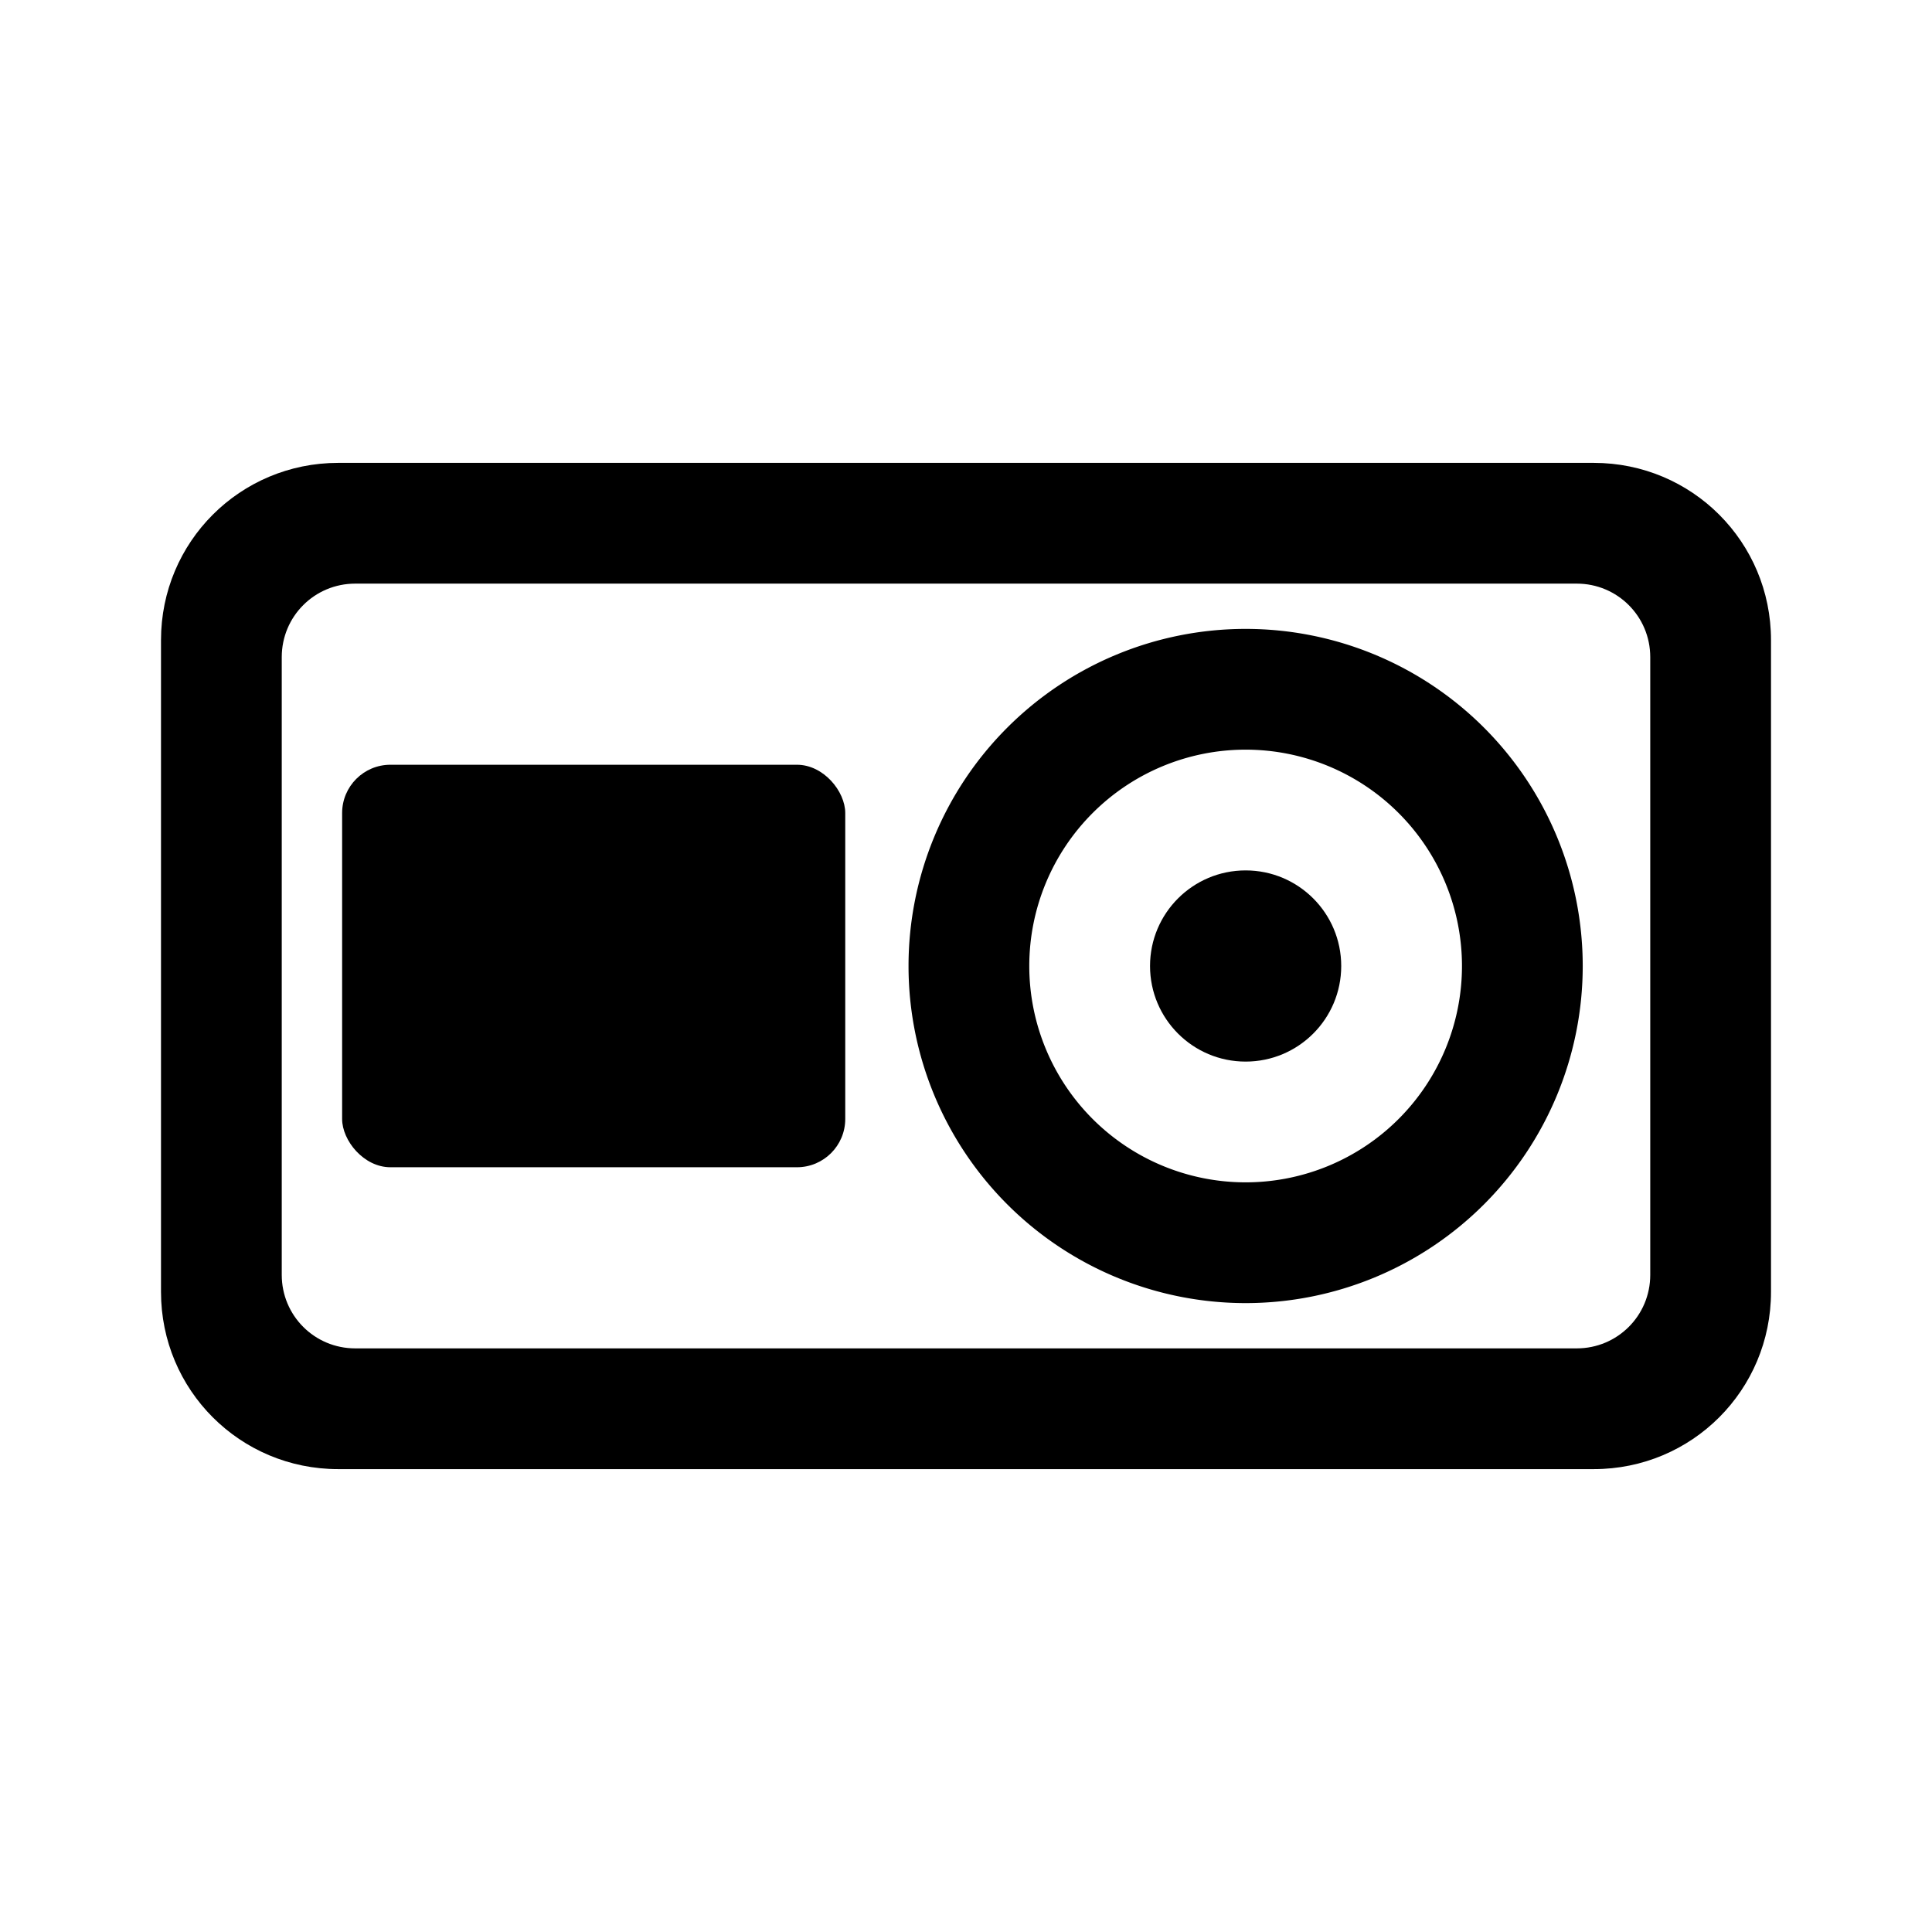 <?xml version="1.0" encoding="UTF-8" standalone="no"?>
<svg
   id="Layer_1"
   data-name="Layer 1"
   viewBox="0 0 192 192"
   version="1.1"
   sodipodi:docname="strelka.svg"
   inkscape:version="1.2.1 (9c6d41e410, 2022-07-14)"
   xmlns:inkscape="http://www.inkscape.org/namespaces/inkscape"
   xmlns:sodipodi="http://sodipodi.sourceforge.net/DTD/sodipodi-0.dtd"
   xmlns="http://www.w3.org/2000/svg"
   xmlns:svg="http://www.w3.org/2000/svg">
  <sodipodi:namedview
     id="namedview21"
     pagecolor="#ffffff"
     bordercolor="#666666"
     borderopacity="1.0"
     inkscape:showpageshadow="2"
     inkscape:pageopacity="0.0"
     inkscape:pagecheckerboard="0"
     inkscape:deskcolor="#d1d1d1"
     showgrid="false"
     inkscape:zoom="2.5104167"
     inkscape:cx="96.199169"
     inkscape:cy="95.999999"
     inkscape:window-width="1366"
     inkscape:window-height="688"
     inkscape:window-x="0"
     inkscape:window-y="0"
     inkscape:window-maximized="1"
     inkscape:current-layer="Layer_1" />
  <defs
     id="defs4">
    <style
       id="style2">.cls-1,.cls-2{fill-rule:evenodd;}.cls-2{fill:none;stroke:#000;stroke-miterlimit:10;stroke-width:12px;}</style>
  </defs>
  <path
     id="rect802"
     style="fill:#000000;fill-rule:evenodd;stroke:none;stroke-width:8.09;stroke-linecap:round;stroke-linejoin:round"
     d="M 33.613 46 C 23.855 46 16 53.855 16 63.613 L 16 128.387 C 16 138.145 23.855 146 33.613 146 L 158.387 146 C 168.145 146 176 138.145 176 128.387 L 176 63.613 C 176 53.855 168.145 46 158.387 46 L 33.613 46 z M 35.305 58 L 156.695 58 C 160.742 58 164 61.258 164 65.305 L 164 126.695 C 164 130.742 160.742 134 156.695 134 L 35.305 134 C 31.258 134 28 130.742 28 126.695 L 28 65.305 C 28 61.258 31.258 58 35.305 58 z " />
  <rect
     style="fill:#000000;fill-rule:evenodd;stroke:none;stroke-width:10.352;stroke-linecap:round;stroke-linejoin:round"
     id="rect1071"
     width="50"
     height="40"
     x="34"
     y="76"
     ry="4.8" />
  <path
     id="path1125"
     style="fill:#000000;fill-rule:evenodd;stroke:none;stroke-width:7.04;stroke-linecap:round;stroke-linejoin:round"
     d="M 123.789 62.5 A 33.5 33.5 0 0 0 90.289 96 A 33.5 33.5 0 0 0 123.789 129.5 A 33.5 33.5 0 0 0 157.289 96 A 33.5 33.5 0 0 0 123.789 62.5 z M 123.789 74.5 A 21.5 21.5 0 0 1 145.289 96 A 21.5 21.5 0 0 1 123.789 117.5 A 21.5 21.5 0 0 1 102.289 96 A 21.5 21.5 0 0 1 123.789 74.5 z " />
  <circle
     style="fill:#000000;fill-rule:evenodd;stroke:none;stroke-width:1.996;stroke-linecap:round;stroke-linejoin:round"
     id="circle1127"
     cx="123.789"
     cy="96"
     r="9.5" />
</svg>

